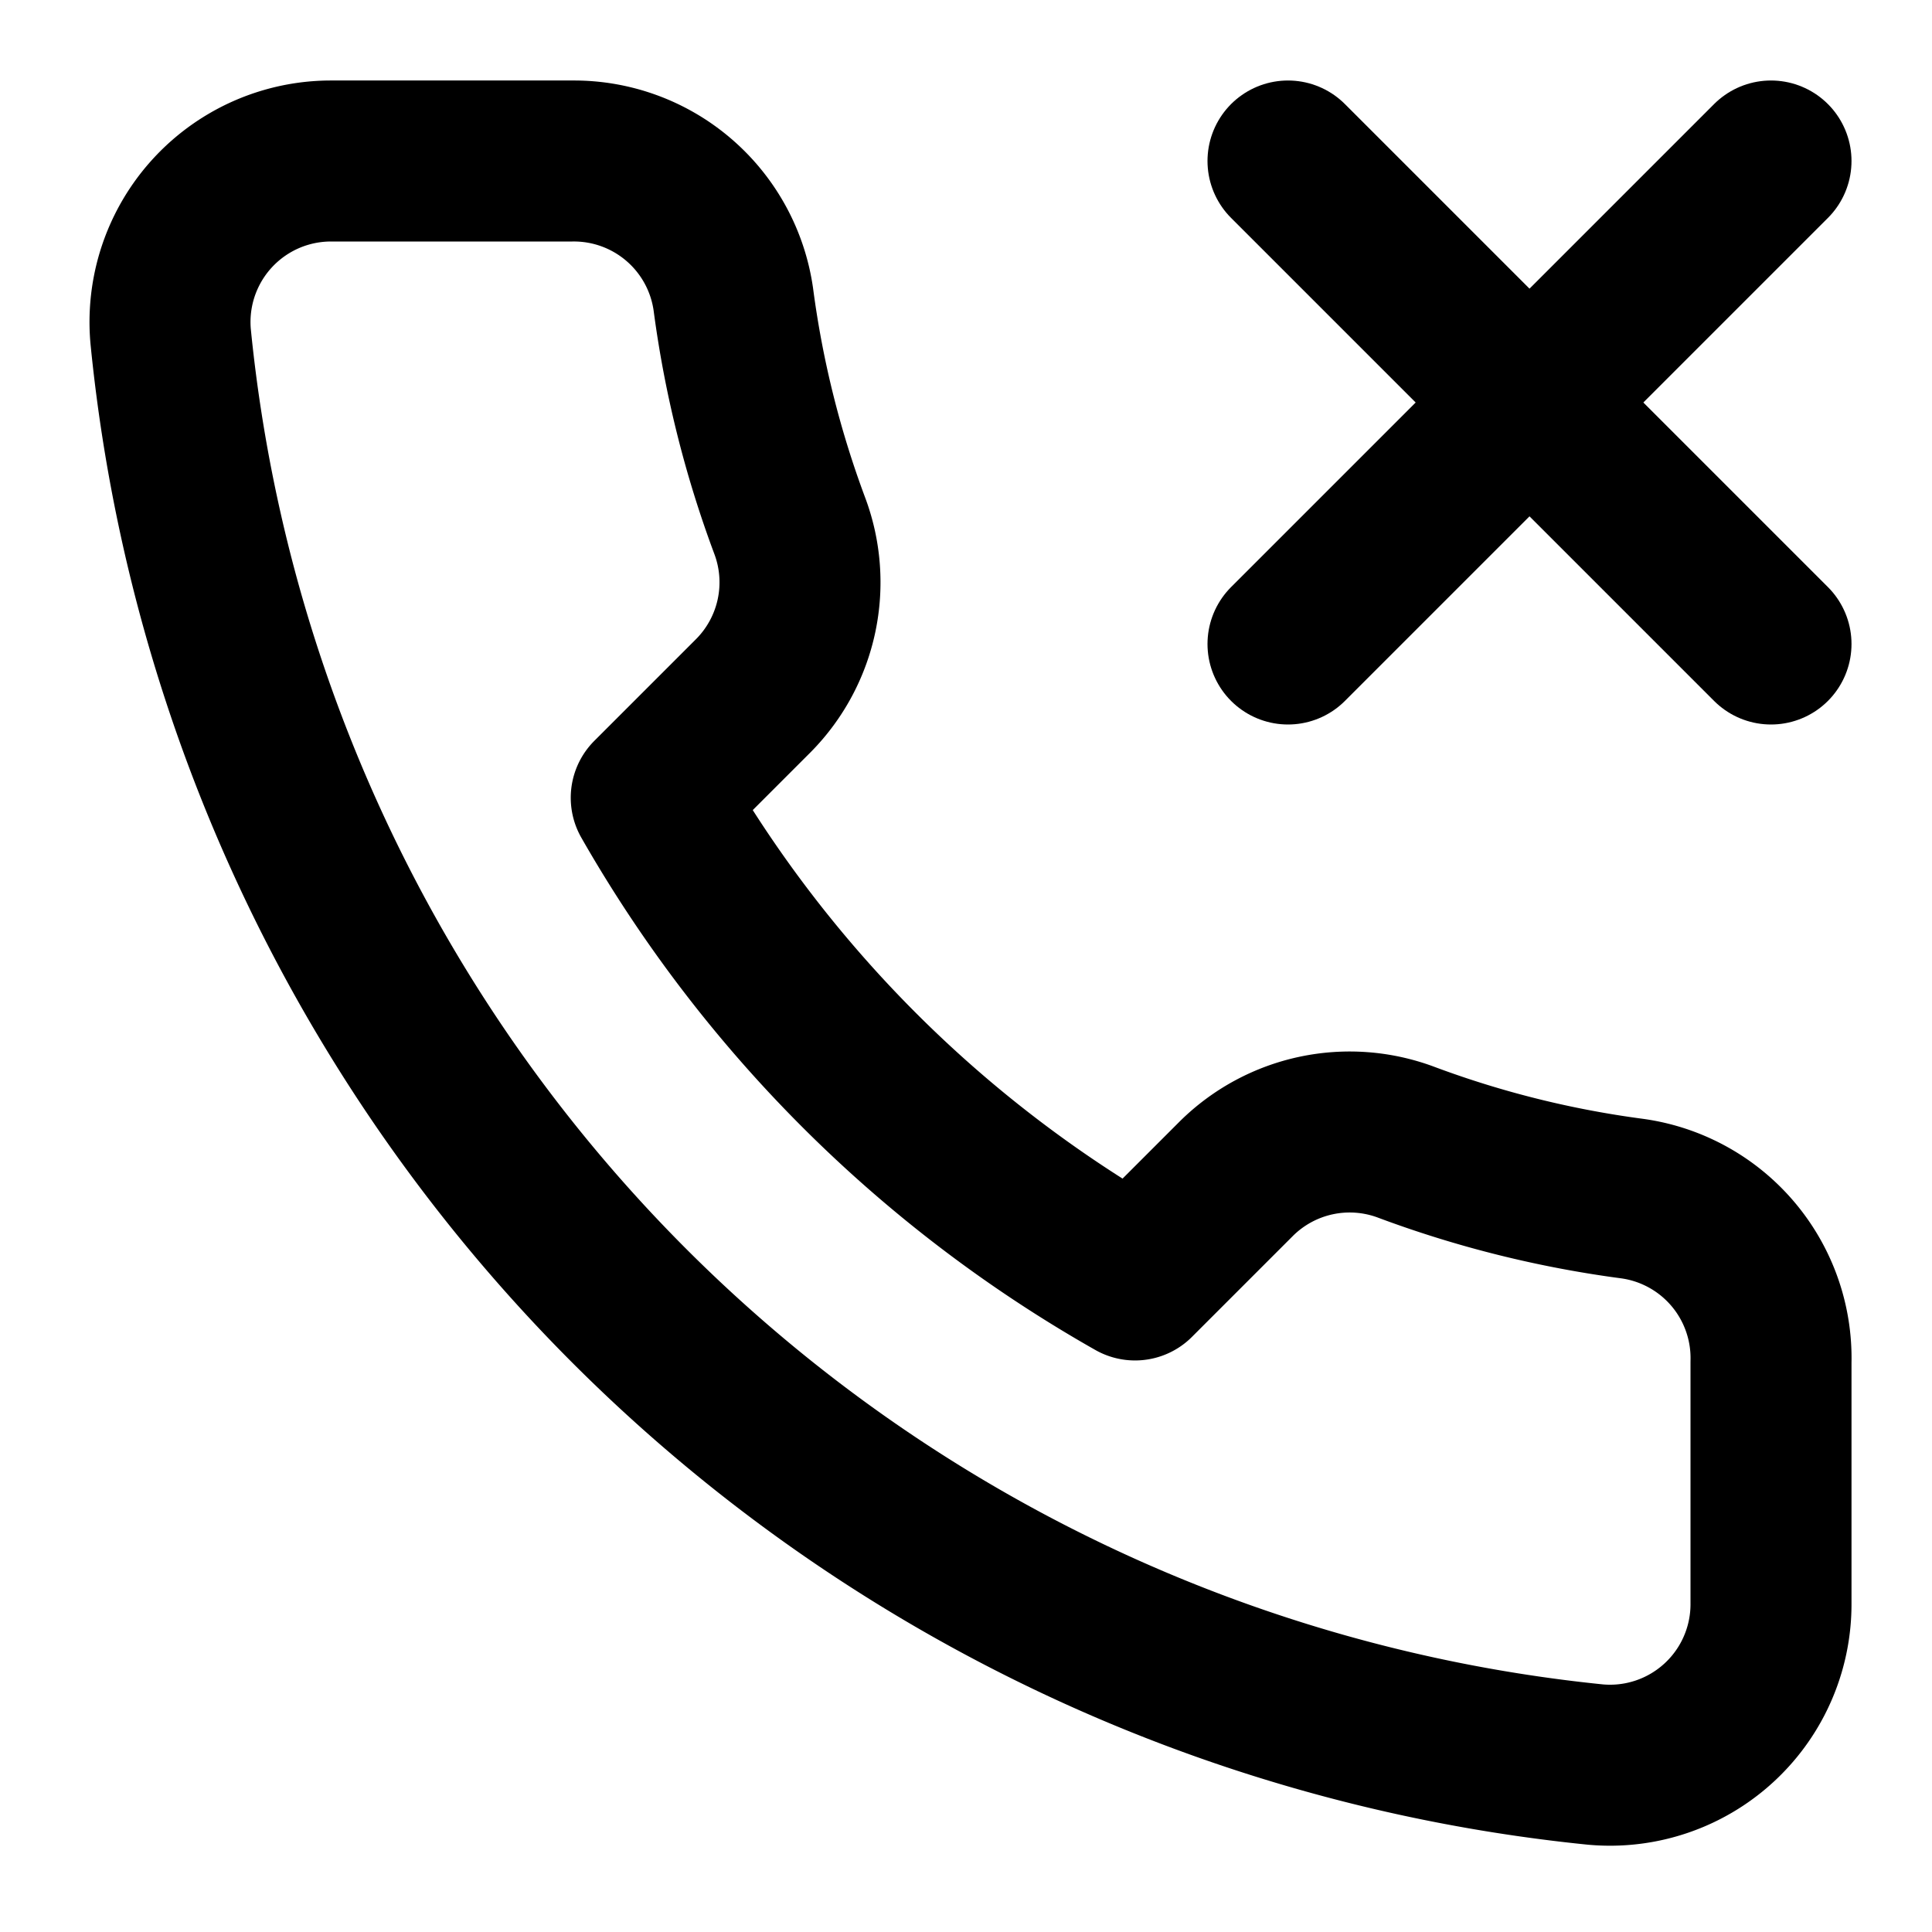 <svg
  xmlns="http://www.w3.org/2000/svg"
  width="24"
  height="24"
  viewBox="0 0 24 24"
  fill="none"
  stroke="currentColor"
  stroke-width="2"
  stroke-linecap="round"
  stroke-linejoin="round"
>
  <path d="m16 2 6 6" />
  <path d="m22 2-6 6" />
  <path d="M22 16.92a2 2 0 0 0-1.72-2.03 12.833 12.833 0 0 1-2.81-.7 2 2 0 0 0-2.11.45L14.1 15.9a16.001 16.001 0 0 1-6.01-5.99l1.27-1.27a2 2 0 0 0 .45-2.11 12.833 12.833 0 0 1-.7-2.81 2 2 0 0 0-2-1.72H4.1a2 2 0 0 0-1.98 2.18 19.79 19.79 0 0 0 17.7 17.74 2 2 0 0 0 2.18-2Z" />
</svg>